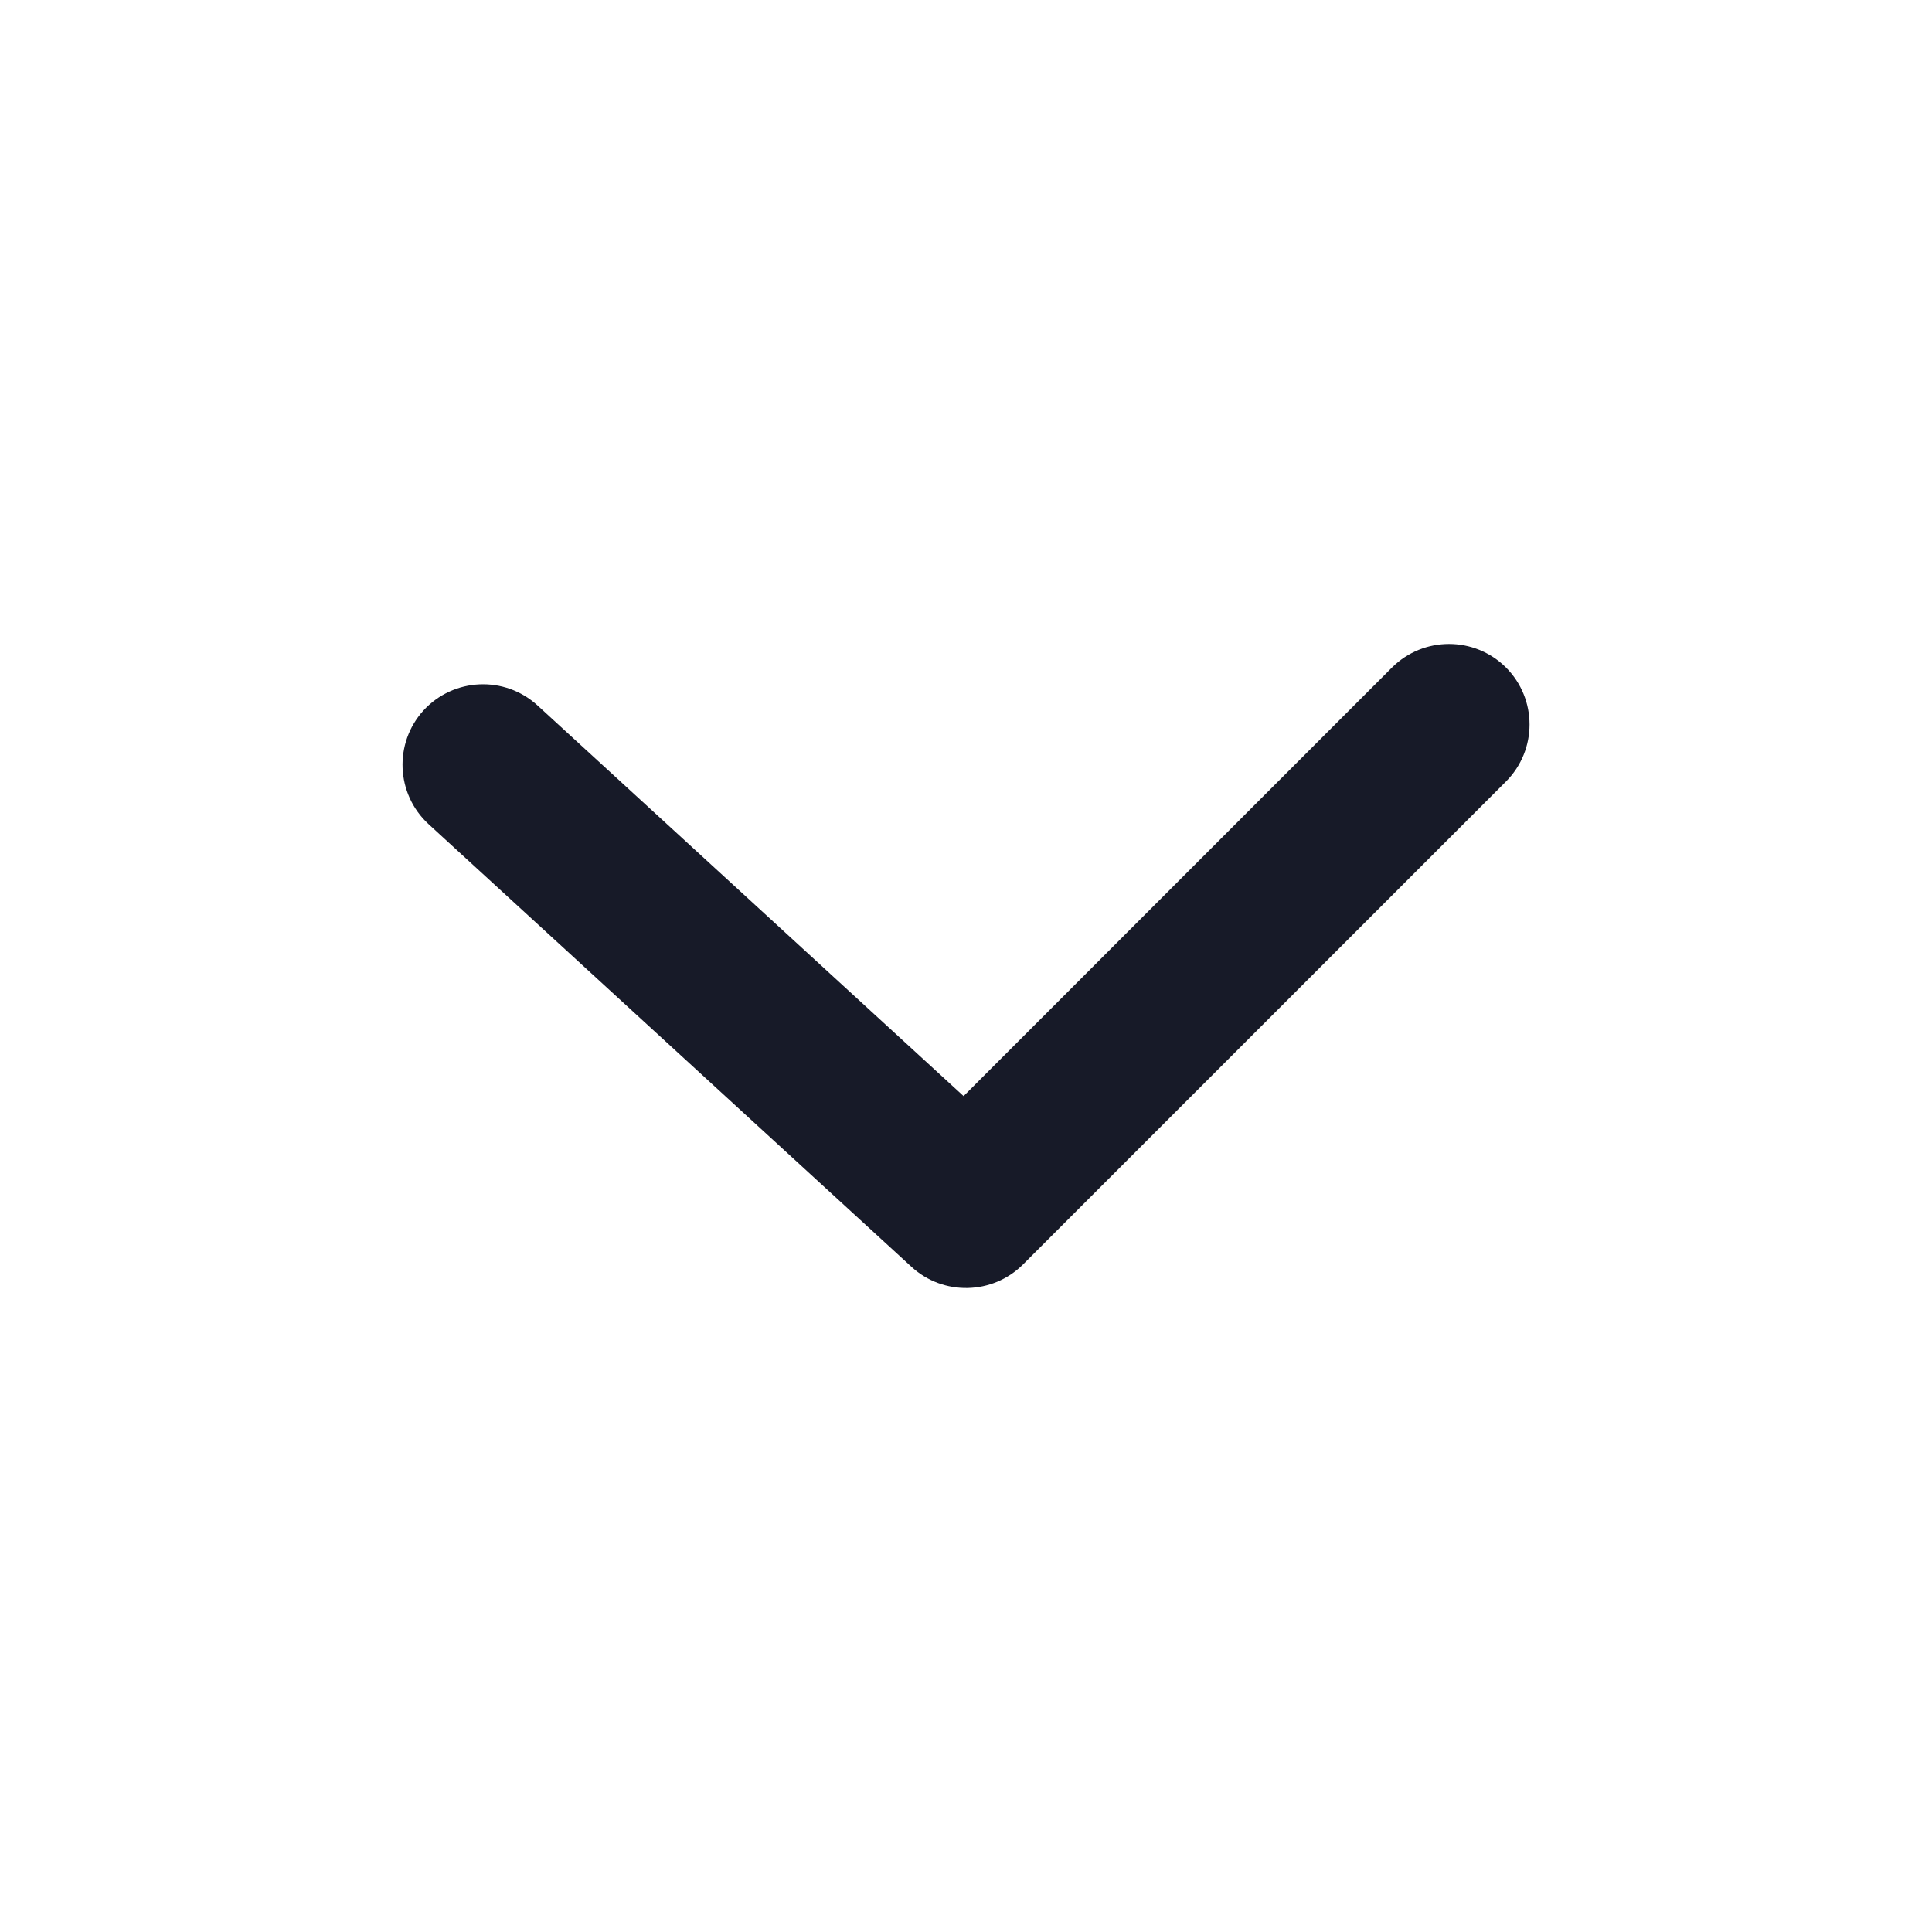 <svg width="12" height="12" viewBox="0 0 12 12" fill="none" xmlns="http://www.w3.org/2000/svg">
<path d="M8.646 4.146C8.842 3.951 9.158 3.951 9.354 4.146C9.549 4.342 9.549 4.658 9.354 4.854L6.354 7.854C6.164 8.043 5.859 8.049 5.662 7.869L2.662 5.119C2.459 4.932 2.445 4.616 2.631 4.412C2.818 4.209 3.134 4.195 3.338 4.381L5.985 6.808L8.646 4.146Z" fill="#171A28"/>
</svg>
